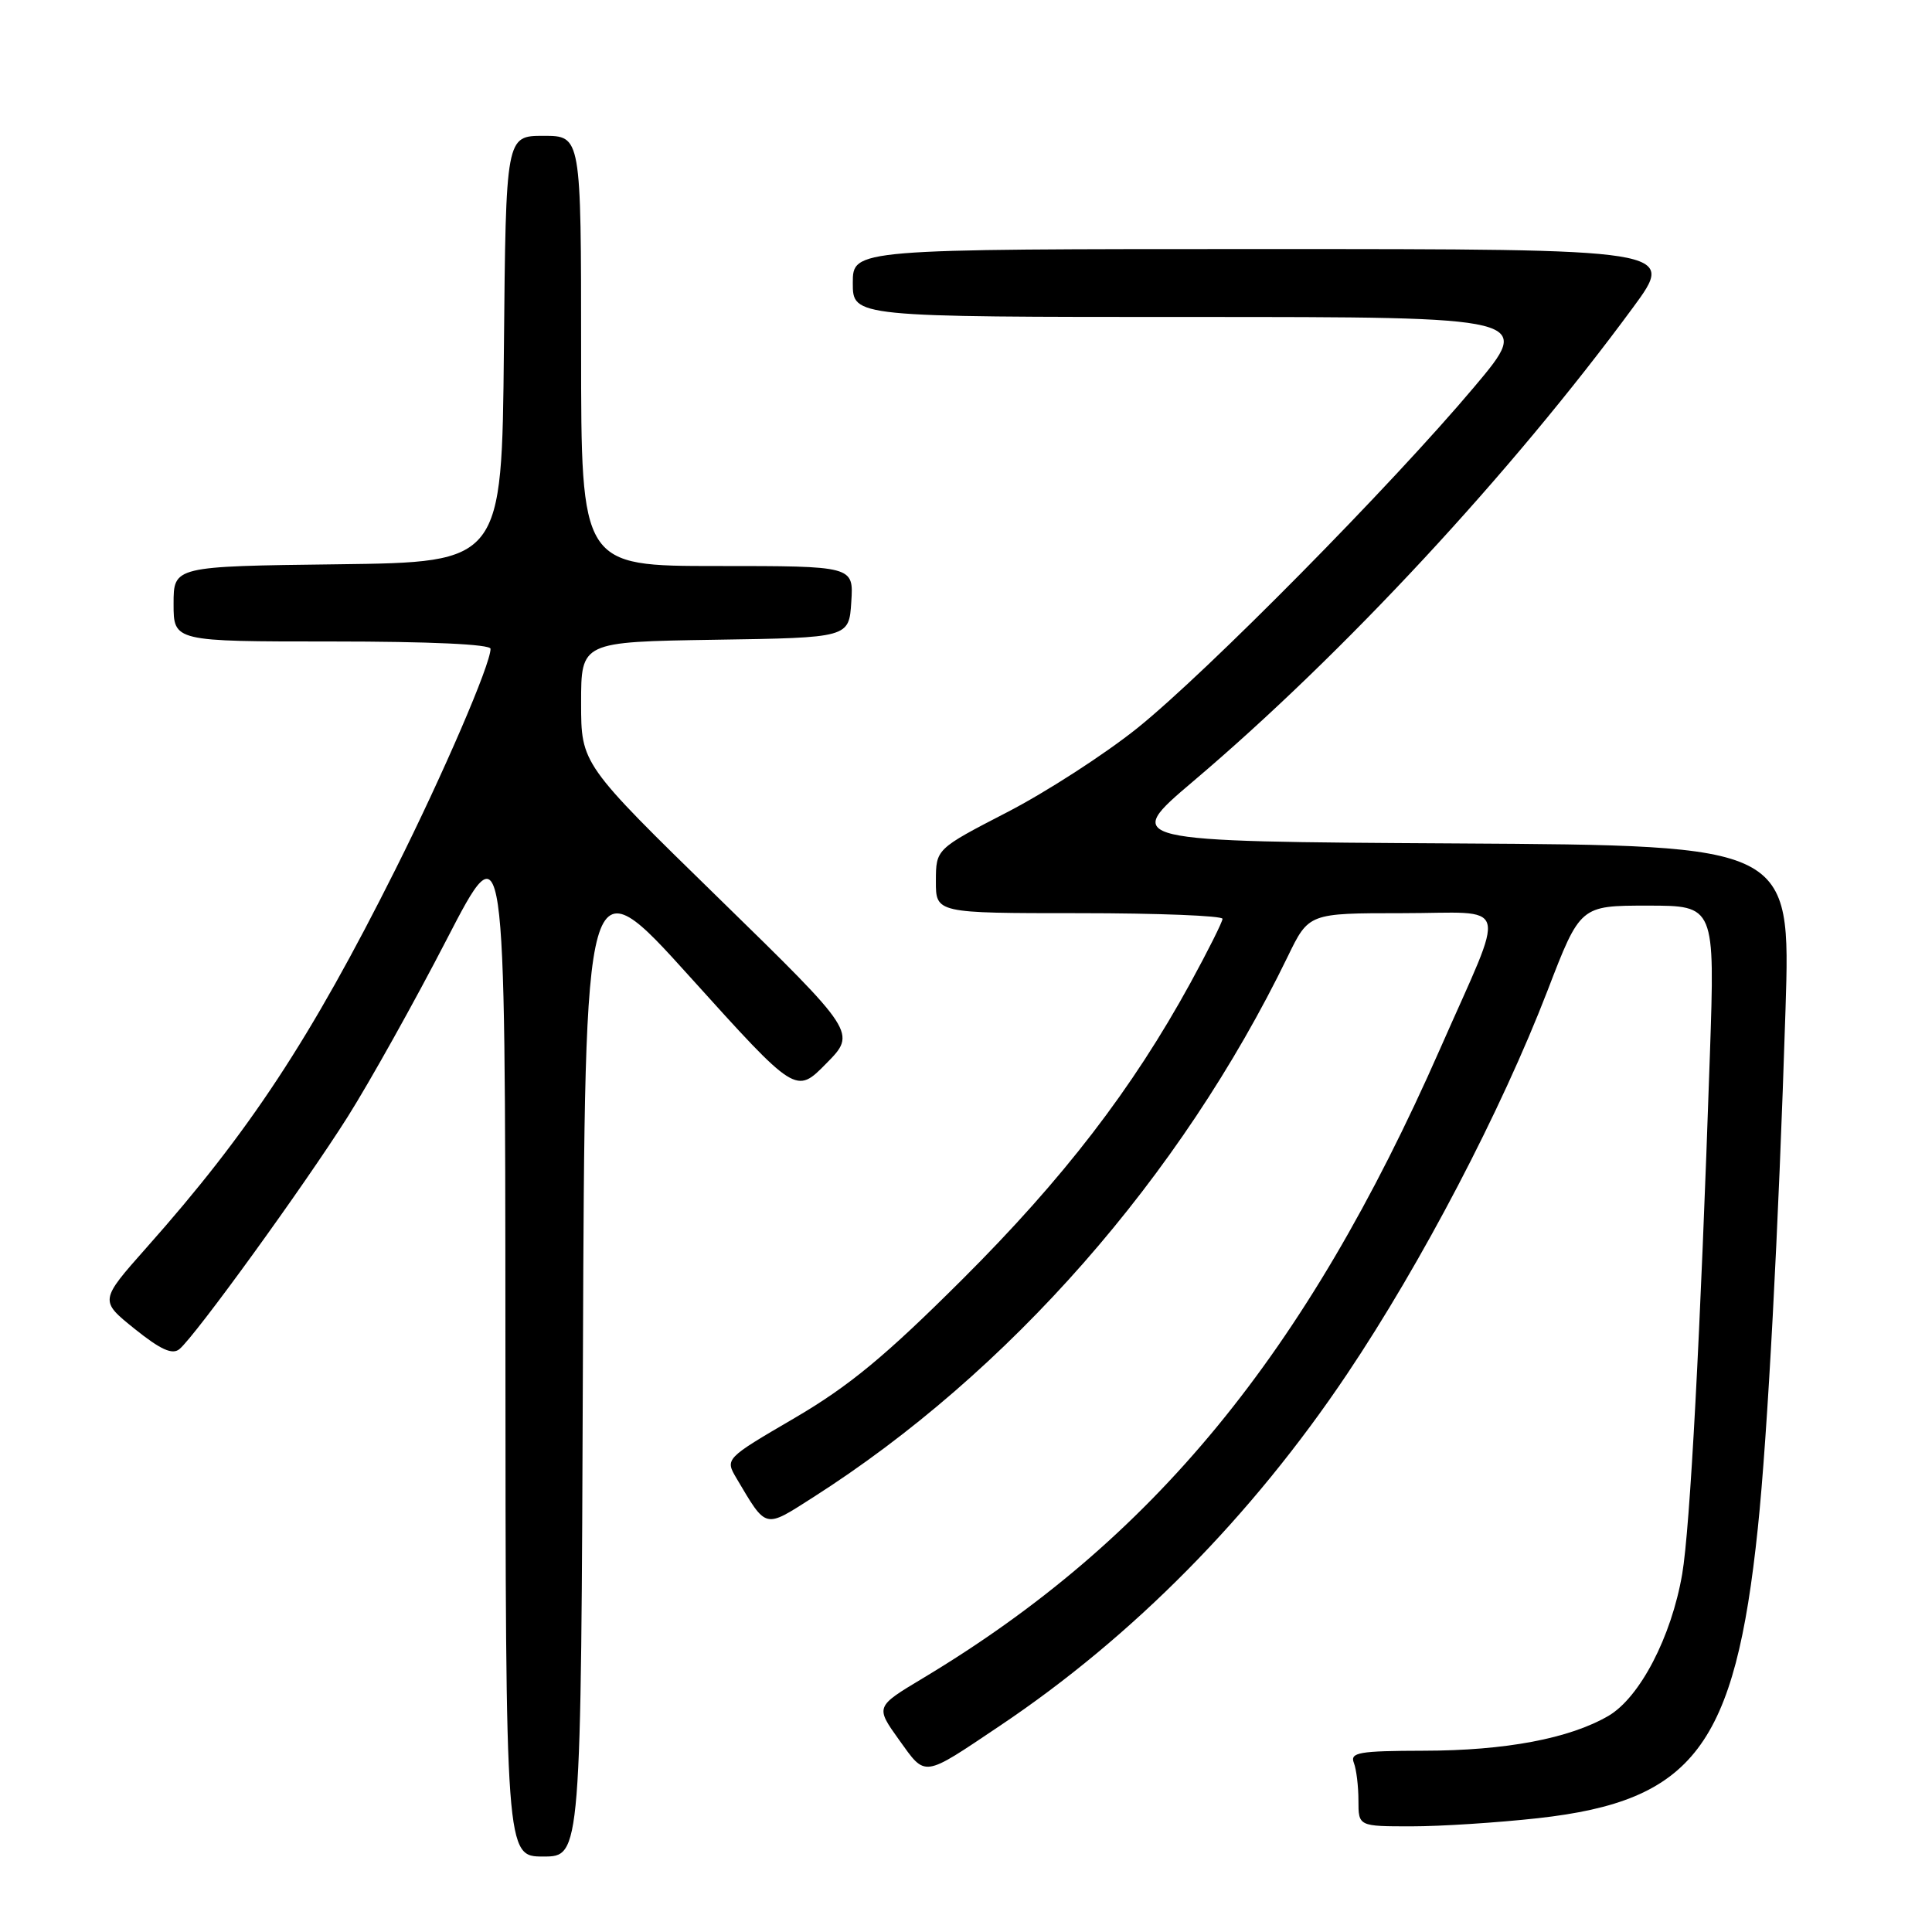 <?xml version="1.0" encoding="UTF-8" standalone="no"?>
<!DOCTYPE svg PUBLIC "-//W3C//DTD SVG 1.1//EN" "http://www.w3.org/Graphics/SVG/1.1/DTD/svg11.dtd" >
<svg xmlns="http://www.w3.org/2000/svg" xmlns:xlink="http://www.w3.org/1999/xlink" version="1.1" viewBox="0 0 256 256">
 <g >
 <path fill="currentColor"
d=" M 77.24 180.00 C 77.50 114.00 77.50 114.00 91.48 129.50 C 105.47 145.00 105.47 145.00 109.48 140.92 C 113.50 136.85 113.50 136.85 95.25 119.03 C 77.00 101.22 77.00 101.22 77.00 93.13 C 77.00 85.05 77.00 85.05 94.75 84.77 C 112.50 84.50 112.50 84.50 112.80 79.75 C 113.11 75.00 113.11 75.00 95.05 75.00 C 77.00 75.00 77.00 75.00 77.00 46.50 C 77.00 18.00 77.00 18.00 72.02 18.00 C 67.03 18.00 67.03 18.00 66.77 46.25 C 66.50 74.50 66.50 74.50 44.75 74.77 C 23.00 75.04 23.00 75.04 23.00 80.02 C 23.00 85.00 23.00 85.00 44.00 85.00 C 56.96 85.00 65.00 85.37 65.00 85.97 C 65.00 88.03 58.76 102.50 52.40 115.20 C 41.13 137.69 33.06 149.96 19.42 165.31 C 13.19 172.34 13.19 172.34 17.84 176.08 C 21.28 178.84 22.83 179.54 23.77 178.77 C 25.87 177.04 40.31 157.10 46.06 148.00 C 49.01 143.32 54.92 132.75 59.18 124.50 C 66.94 109.50 66.94 109.50 66.97 177.75 C 67.00 246.00 67.00 246.00 71.99 246.00 C 76.99 246.00 76.99 246.00 77.24 180.00 Z  M 203.79 240.92 C 224.41 238.63 229.90 231.39 232.92 202.50 C 234.21 190.22 235.68 162.67 236.59 133.76 C 237.28 112.02 237.28 112.02 192.99 111.76 C 148.71 111.50 148.71 111.50 158.10 103.53 C 178.00 86.67 200.20 62.75 216.38 40.75 C 222.08 33.00 222.08 33.00 167.54 33.00 C 113.00 33.00 113.00 33.00 113.00 37.50 C 113.00 42.00 113.00 42.00 158.07 42.00 C 203.14 42.00 203.14 42.00 195.36 51.25 C 184.38 64.30 159.94 89.05 150.70 96.48 C 146.41 99.92 138.65 104.94 133.46 107.62 C 124.02 112.50 124.02 112.50 124.01 116.75 C 124.00 121.00 124.00 121.00 143.00 121.00 C 153.45 121.00 161.99 121.34 161.99 121.75 C 161.98 122.16 160.07 125.98 157.74 130.24 C 150.04 144.30 140.91 156.17 127.54 169.50 C 117.29 179.72 112.52 183.66 105.28 187.90 C 96.06 193.29 96.06 193.29 97.60 195.90 C 101.60 202.64 101.24 202.55 107.67 198.45 C 133.67 181.89 156.46 155.94 170.63 126.75 C 173.42 121.00 173.42 121.00 185.78 121.00 C 200.32 121.00 199.70 118.79 190.81 139.00 C 173.00 179.46 152.73 204.12 122.24 222.40 C 115.99 226.15 115.99 226.15 119.13 230.54 C 122.72 235.53 122.17 235.60 132.50 228.67 C 150.11 216.86 165.84 200.93 178.48 182.09 C 188.40 167.31 198.91 147.20 205.06 131.25 C 209.39 120.00 209.39 120.00 218.32 120.00 C 227.24 120.00 227.24 120.00 226.57 139.75 C 225.31 176.93 223.94 202.50 222.90 208.57 C 221.47 216.90 217.29 224.92 213.13 227.36 C 207.98 230.36 199.49 231.97 188.64 231.98 C 180.07 232.00 178.87 232.21 179.39 233.58 C 179.73 234.45 180.00 236.70 180.00 238.58 C 180.00 242.00 180.00 242.00 187.04 242.00 C 190.91 242.00 198.45 241.51 203.79 240.92 Z "/>
</g>
</svg>